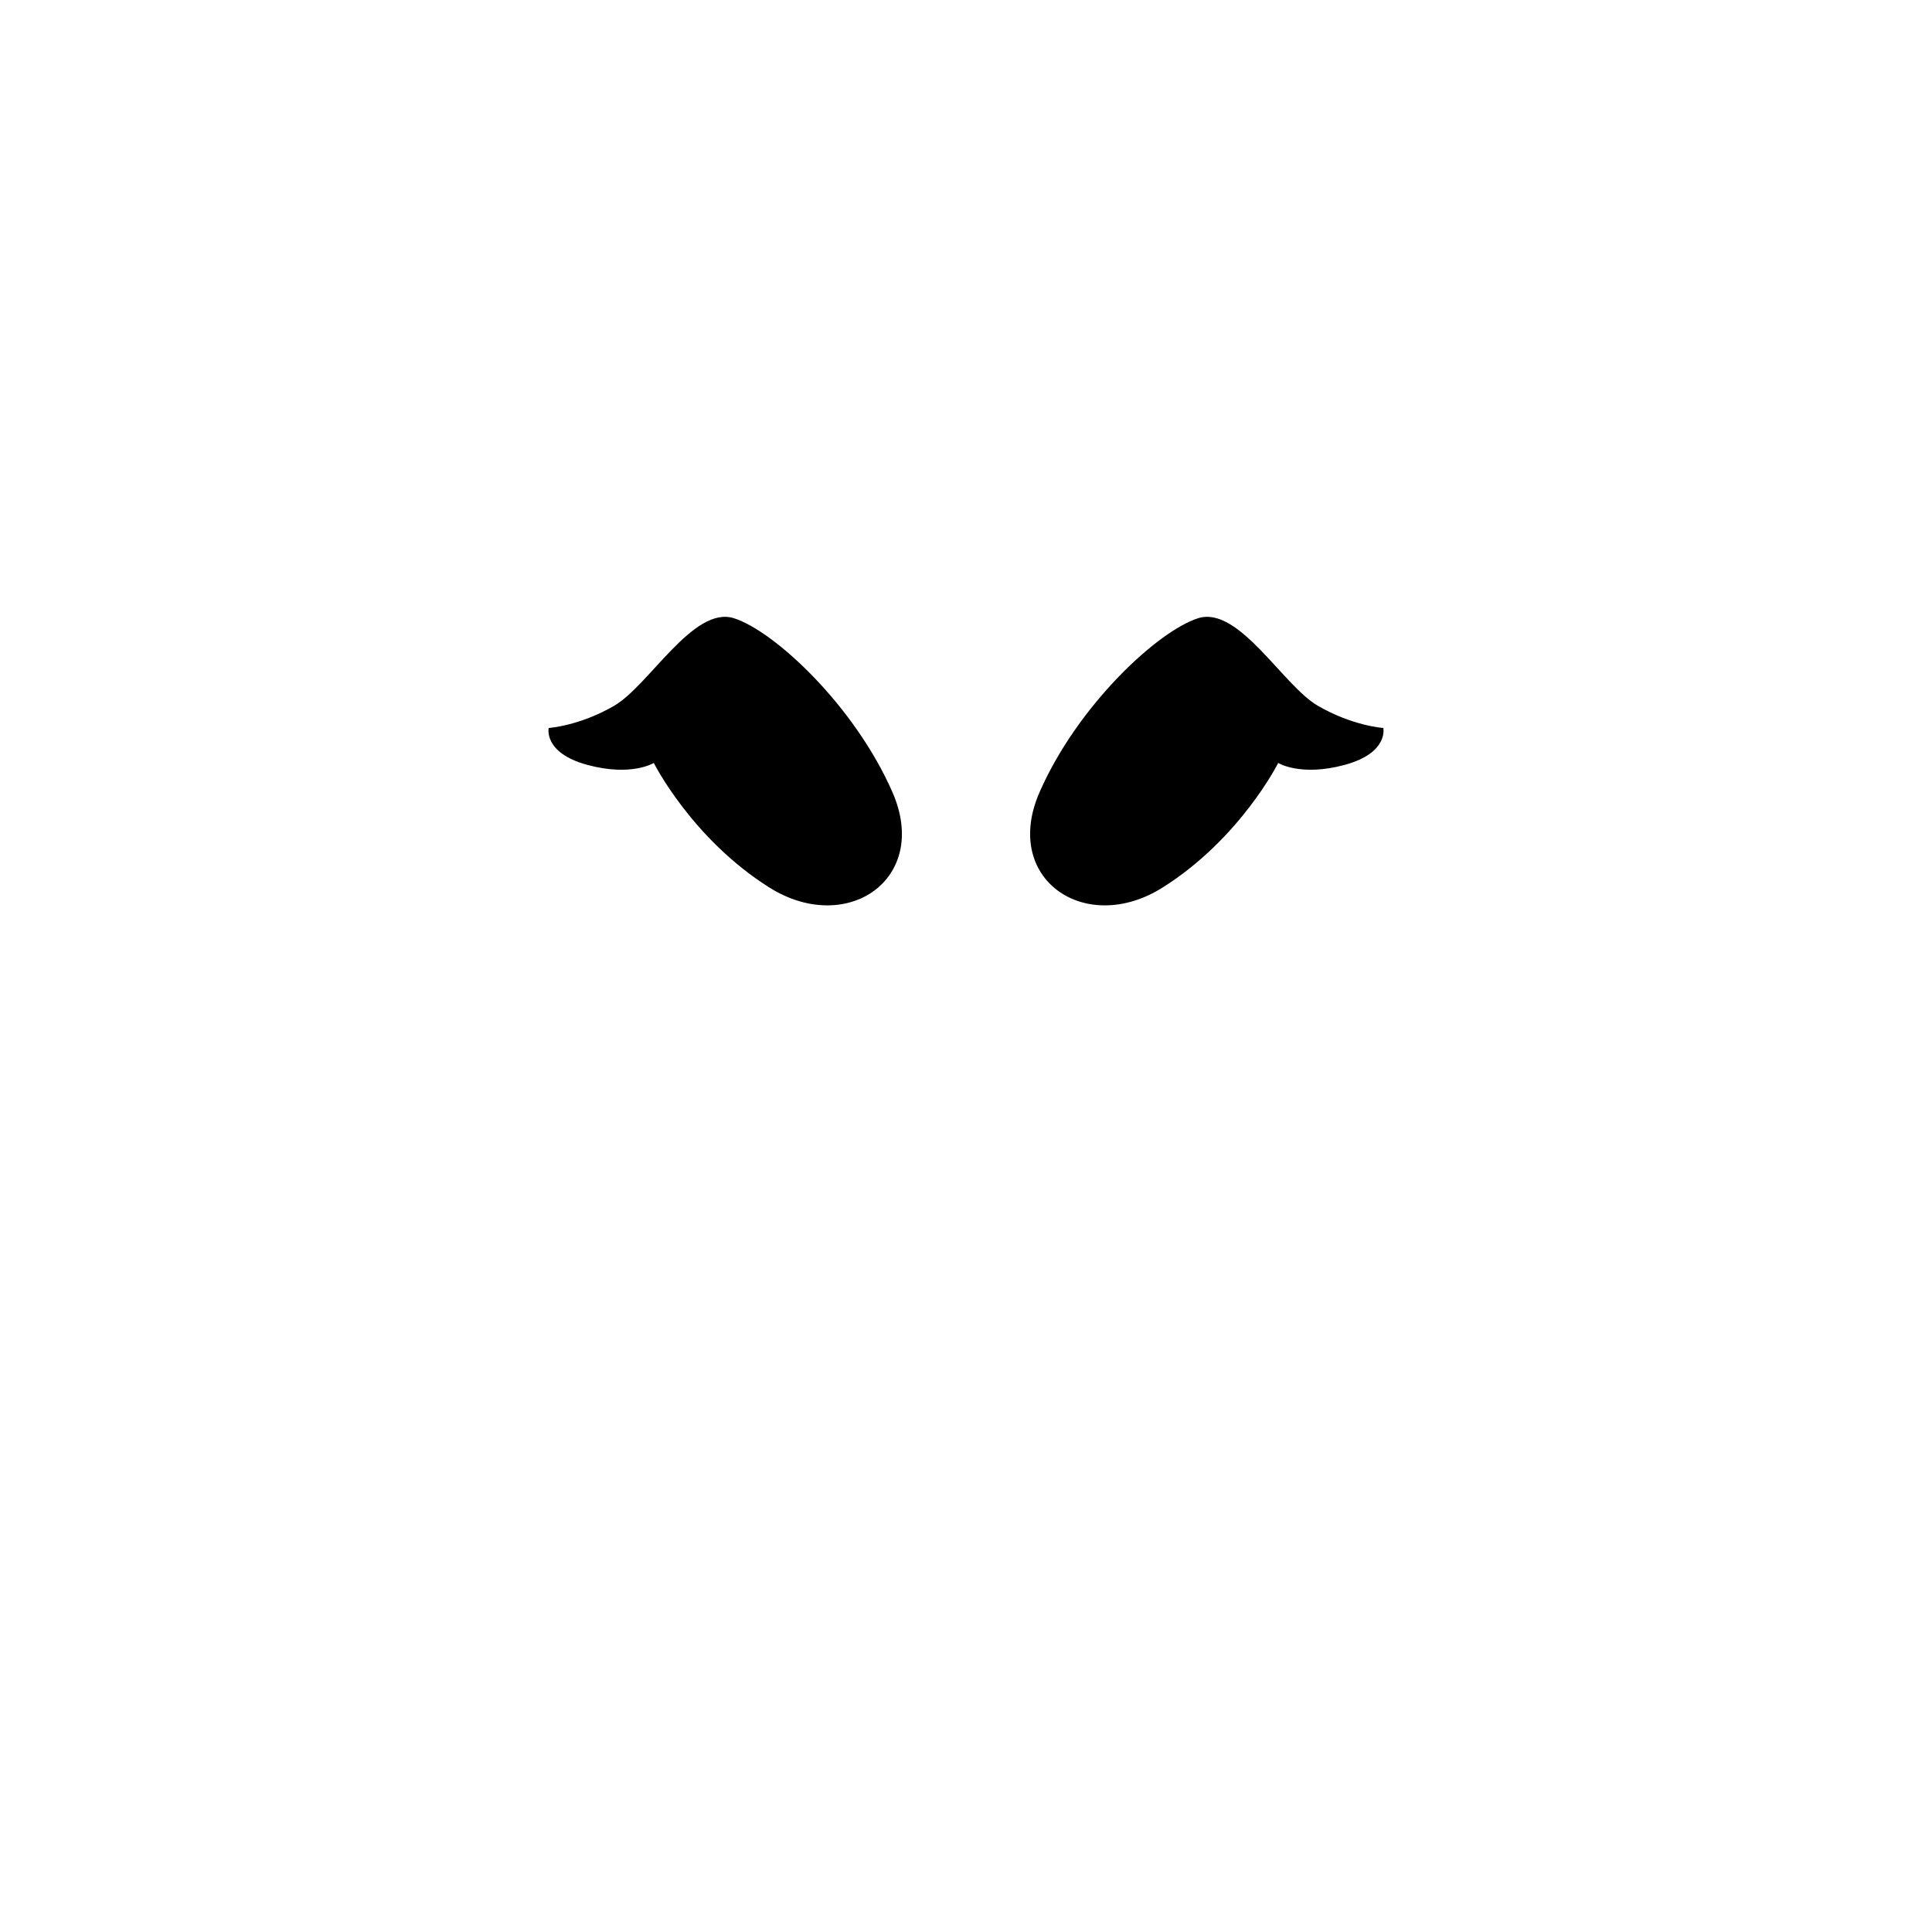 <?xml version="1.0" encoding="utf-8"?>
<!-- Generator: Adobe Illustrator 26.0.1, SVG Export Plug-In . SVG Version: 6.00 Build 0)  -->
<svg version="1.1" id="Layer_1" xmlns="http://www.w3.org/2000/svg" xmlns:xlink="http://www.w3.org/1999/xlink" x="0px" y="0px"
	 viewBox="0 0 1000 1000" style="enable-background:new 0 0 1000 1000;" xml:space="preserve">
<style type="text/css">
	.st0{fill:#28003B;}
	.st1{fill:#ABBEDB;}
</style>
<g id="blacks">
	<path d="M538,410.2c19.6-44.9,61.1-83.5,82.1-90.2c21-6.7,43.9,34.8,62,45.3s33.9,11.5,33.9,11.5s2.9,12.9-20,19.1
		c-22.9,6.2-34.4-1-34.4-1s-19.6,39.1-59.7,64.4C561.9,484.6,518.5,455.1,538,410.2z"/>
	<path d="M462,410.2c-19.6-44.9-61.1-83.5-82.1-90.2c-21-6.7-43.9,34.8-62,45.3c-18.1,10.5-33.9,11.5-33.9,11.5
		s-2.9,12.9,20,19.1c22.9,6.2,34.4-1,34.4-1s19.6,39.1,59.7,64.4S481.5,455.1,462,410.2z"/>
</g>
<g id="earskin">
	<path 
d="M658.7,392.3c0,0-11.1-9-18.9-22s-7.8-41.3-16-43.5c-8.1-2.2-114.1,76.2-70.7,129.5
		C569.8,476.9,623.2,448,658.7,392.3z"/>
	<path d="M341.3,392.3c0,0,11.1-9,18.9-22c7.8-13,7.8-41.3,16-43.5c8.1-2.2,114.1,76.2,70.7,129.5
		C430.2,476.9,376.8,448,341.3,392.3z"/>
</g>
</svg>

